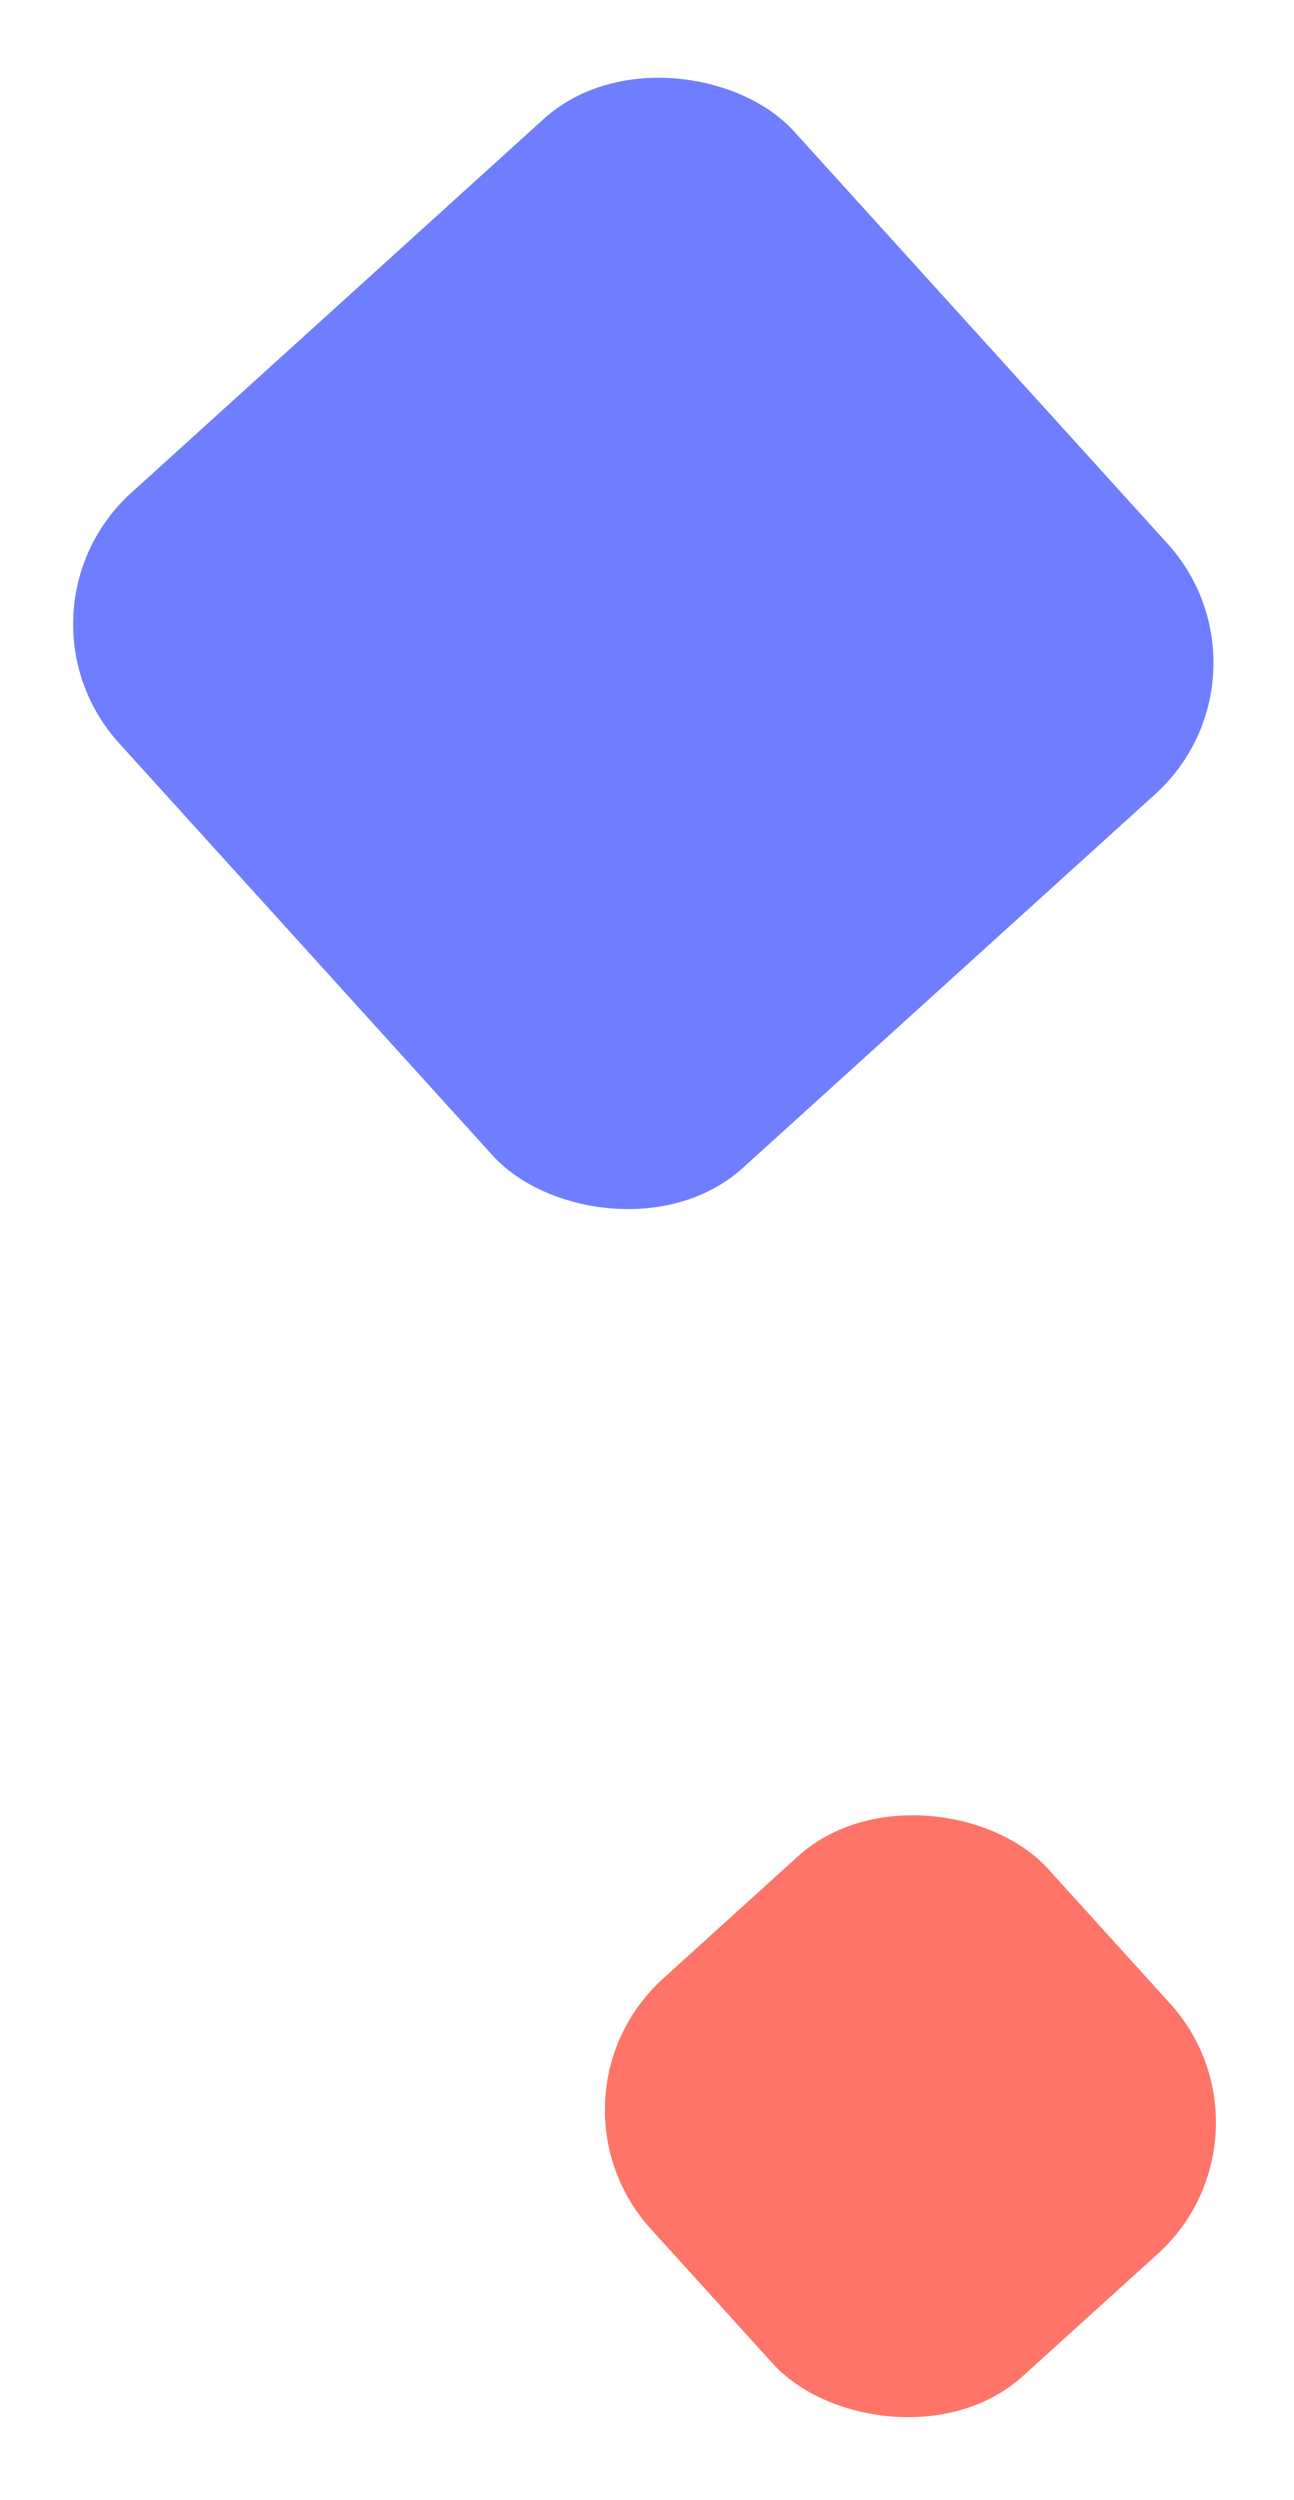 <svg width="73" height="141" viewBox="0 0 73 141" fill="none" xmlns="http://www.w3.org/2000/svg">
<rect x="72.721" y="120.412" width="30.245" height="30.245" rx="10" transform="rotate(137.818 72.721 120.412)" fill="#FF7468"/>
<rect x="72.582" y="38.077" width="51.385" height="51.385" rx="10" transform="rotate(137.818 72.582 38.077)" fill="#6F7EFF"/>
</svg>
